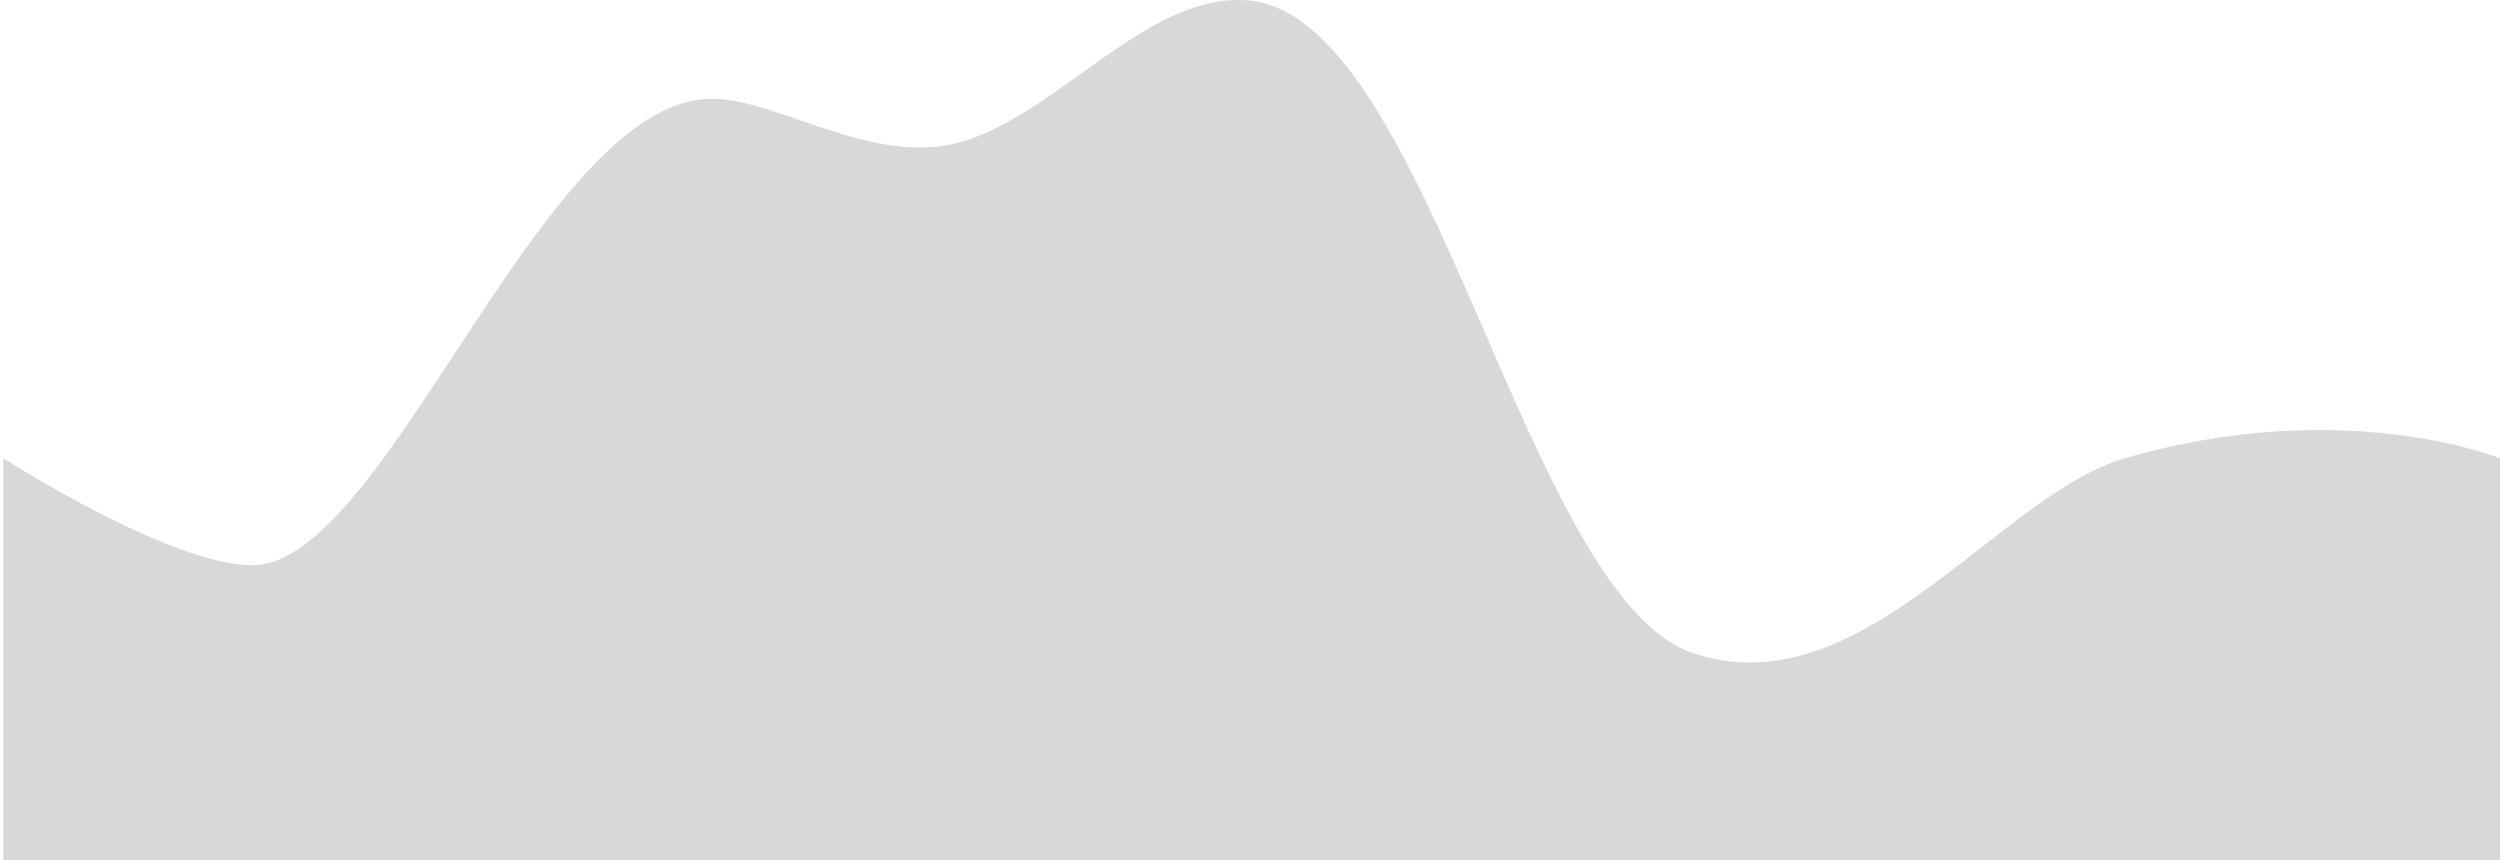 <?xml version="1.0" encoding="UTF-8" standalone="no"?>
<svg width="753px" height="259px" viewBox="0 0 753 259" version="1.1" xmlns="http://www.w3.org/2000/svg" xmlns:xlink="http://www.w3.org/1999/xlink" xmlns:sketch="http://www.bohemiancoding.com/sketch/ns">
    <!-- Generator: Sketch 3.4.4 (17249) - http://www.bohemiancoding.com/sketch -->
    <title>graph-clip</title>
    <desc>Created with Sketch.</desc>
    <defs></defs>
    <g id="Components" stroke="none" stroke-width="1" fill="none" fill-rule="evenodd" sketch:type="MSPage">
        <g id="graph-clip" sketch:type="MSArtboardGroup" fill="#D8D8D8">
            <path d="M1,138.03 C1,138.03 51.125,170.254 76,170.254 C116.34,170.254 162.628,31.443 213.5,29.754 C233.298,29.096 262.767,50.479 289.5,42.754 C319.246,34.157 346.716,-3.433 377,0.254 C431.284,6.862 459.33,179.904 510,196.754 C560.714,213.618 601.797,149.131 640,138.03 C705.852,118.894 753,138.03 753,138.03 L753,259.03 L1,259.03 L1,138.03 Z" id="Rectangle-17" sketch:type="MSShapeGroup"></path>
        </g>
    </g>
</svg>